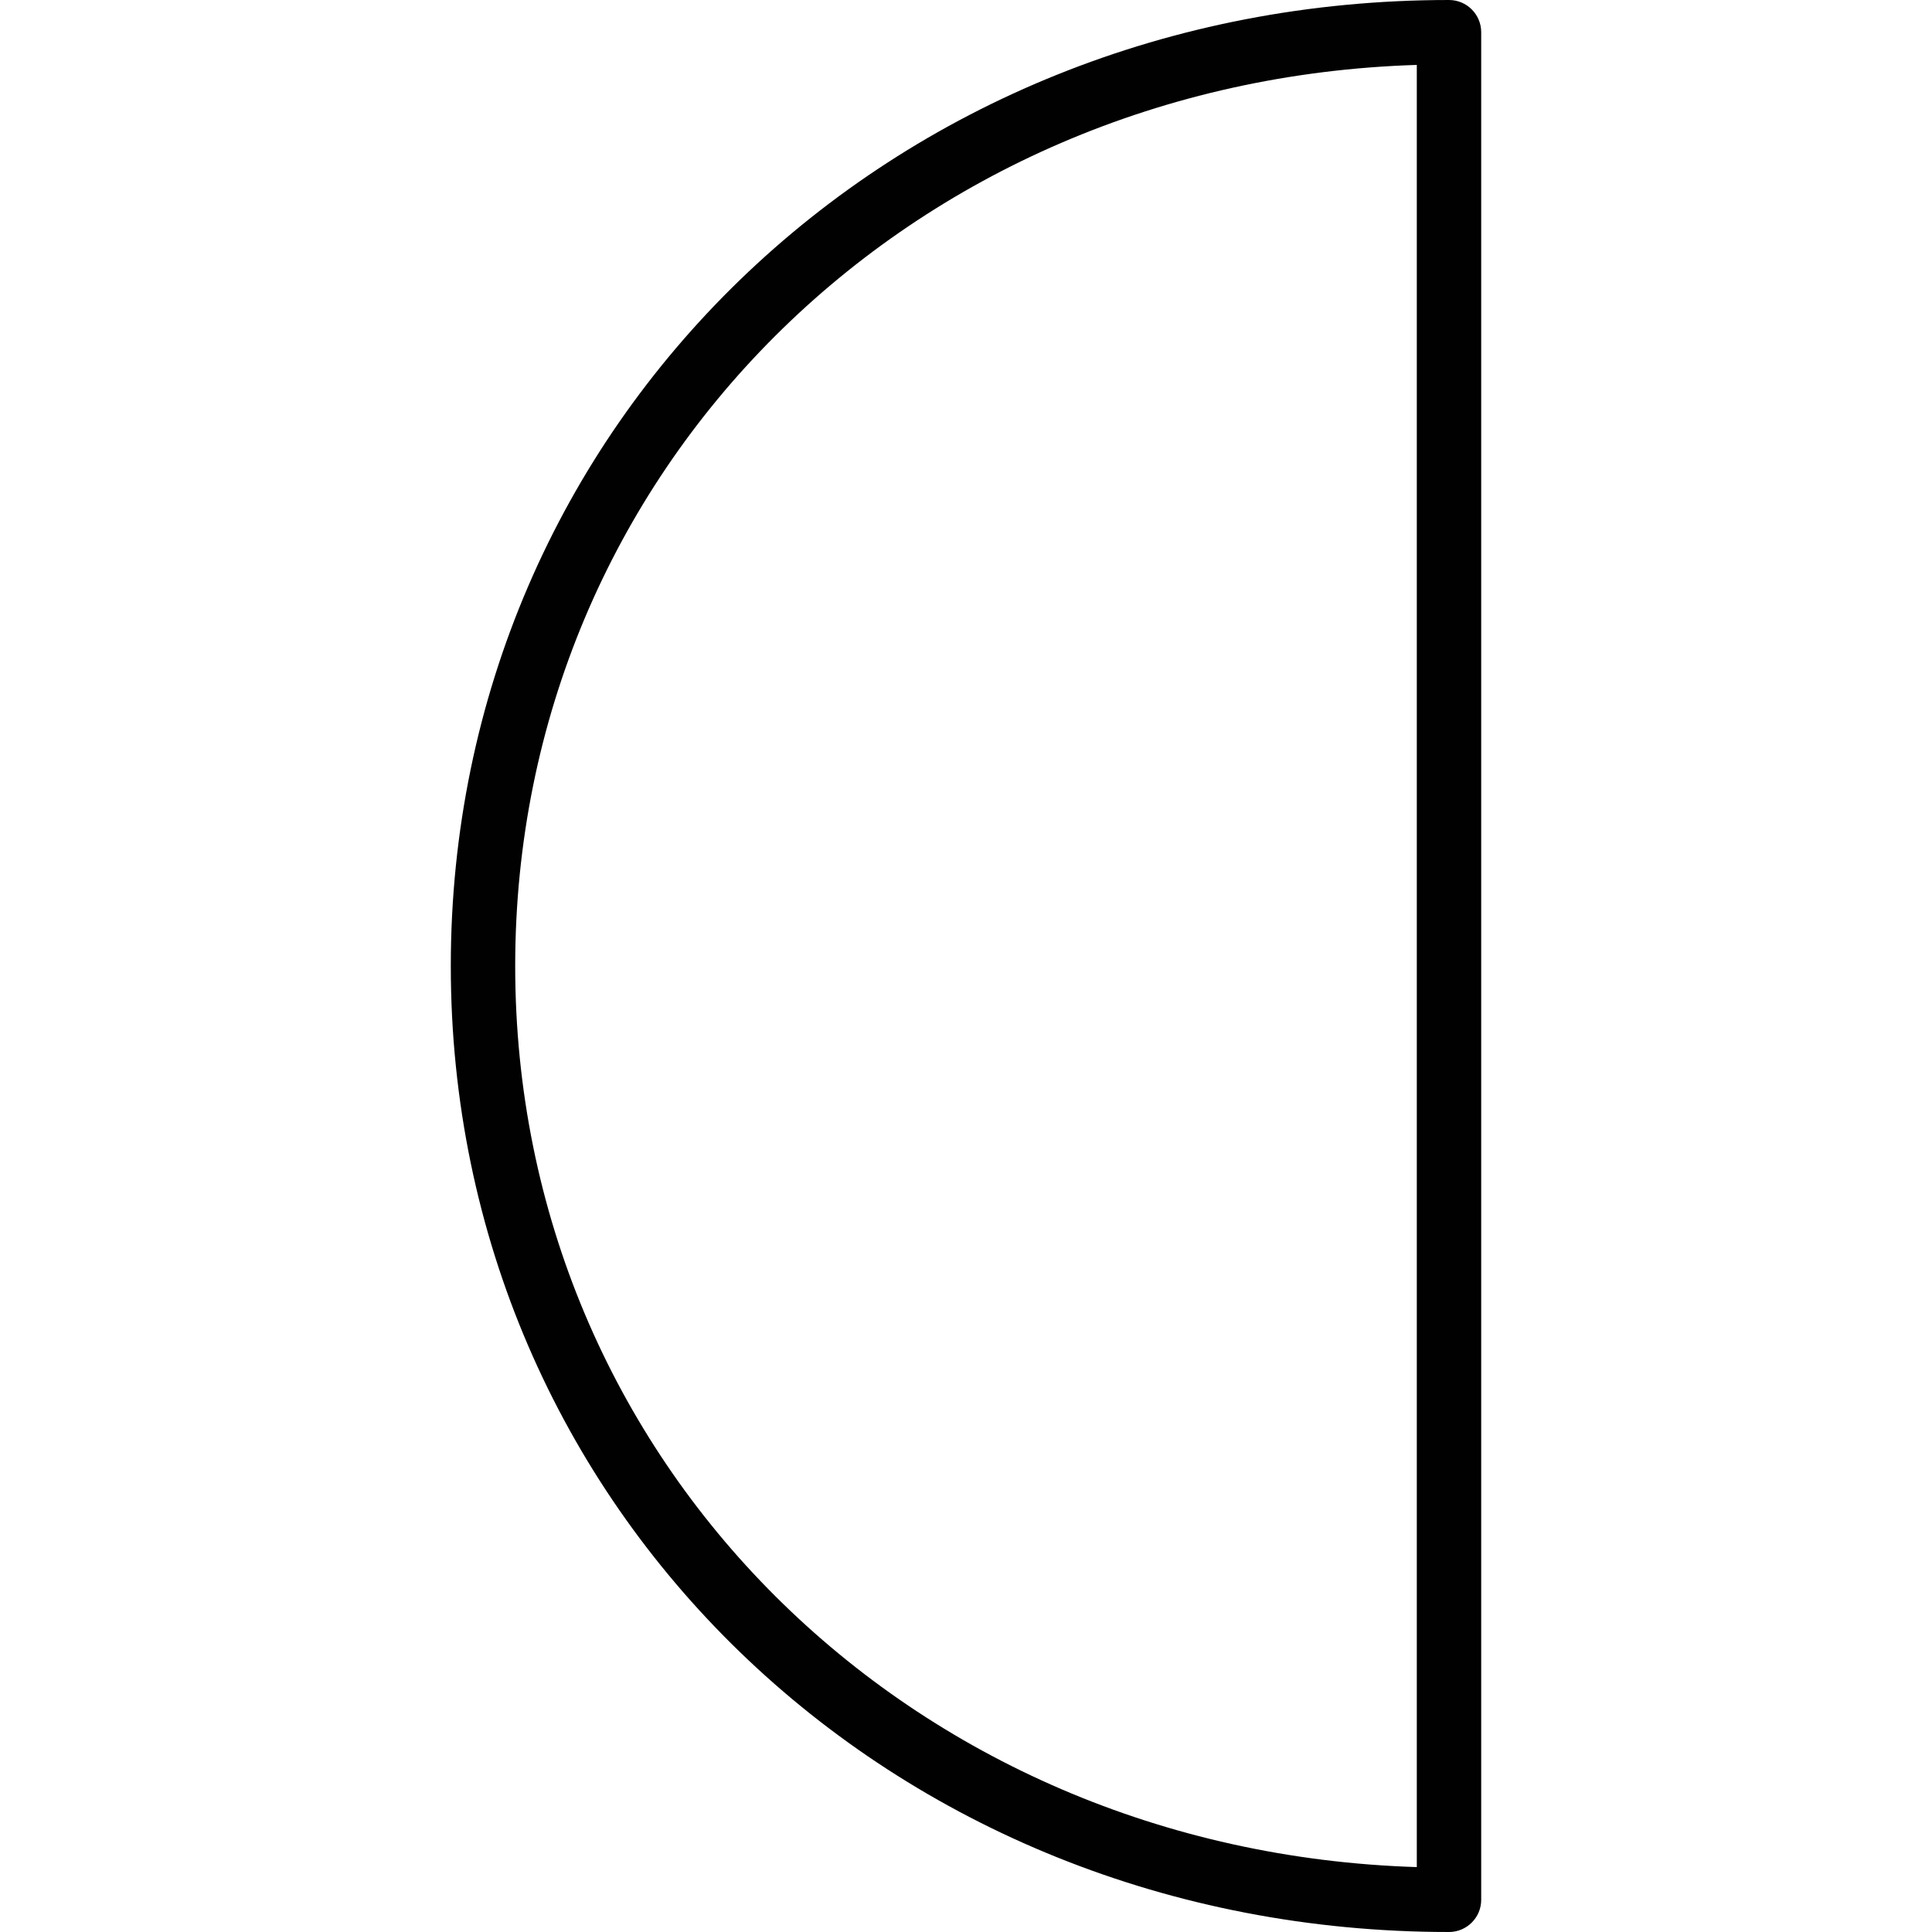 <?xml version="1.0" encoding="utf-8"?>
<!-- Generator: Adobe Illustrator 17.0.0, SVG Export Plug-In . SVG Version: 6.00 Build 0)  -->
<!DOCTYPE svg PUBLIC "-//W3C//DTD SVG 1.1//EN" "http://www.w3.org/Graphics/SVG/1.1/DTD/svg11.dtd">
<svg version="1.1" id="Layer_1" xmlns="http://www.w3.org/2000/svg" xmlns:xlink="http://www.w3.org/1999/xlink" x="0px" y="0px"
	 width="60px" height="60px" viewBox="0 0 60 60" enable-background="new 0 0 60 60" xml:space="preserve">
<g>
	<path fill="#010101" d="M45,0C27.617,0,14,13.178,14,30s13.617,30,31,30c0.552,0,1-0.448,1-1V1C46,0.448,45.552,0,45,0z M44,57.984
		C28.219,57.493,16,45.378,16,30S28.219,2.507,44,2.016V57.984z"/>
</g>
</svg>
